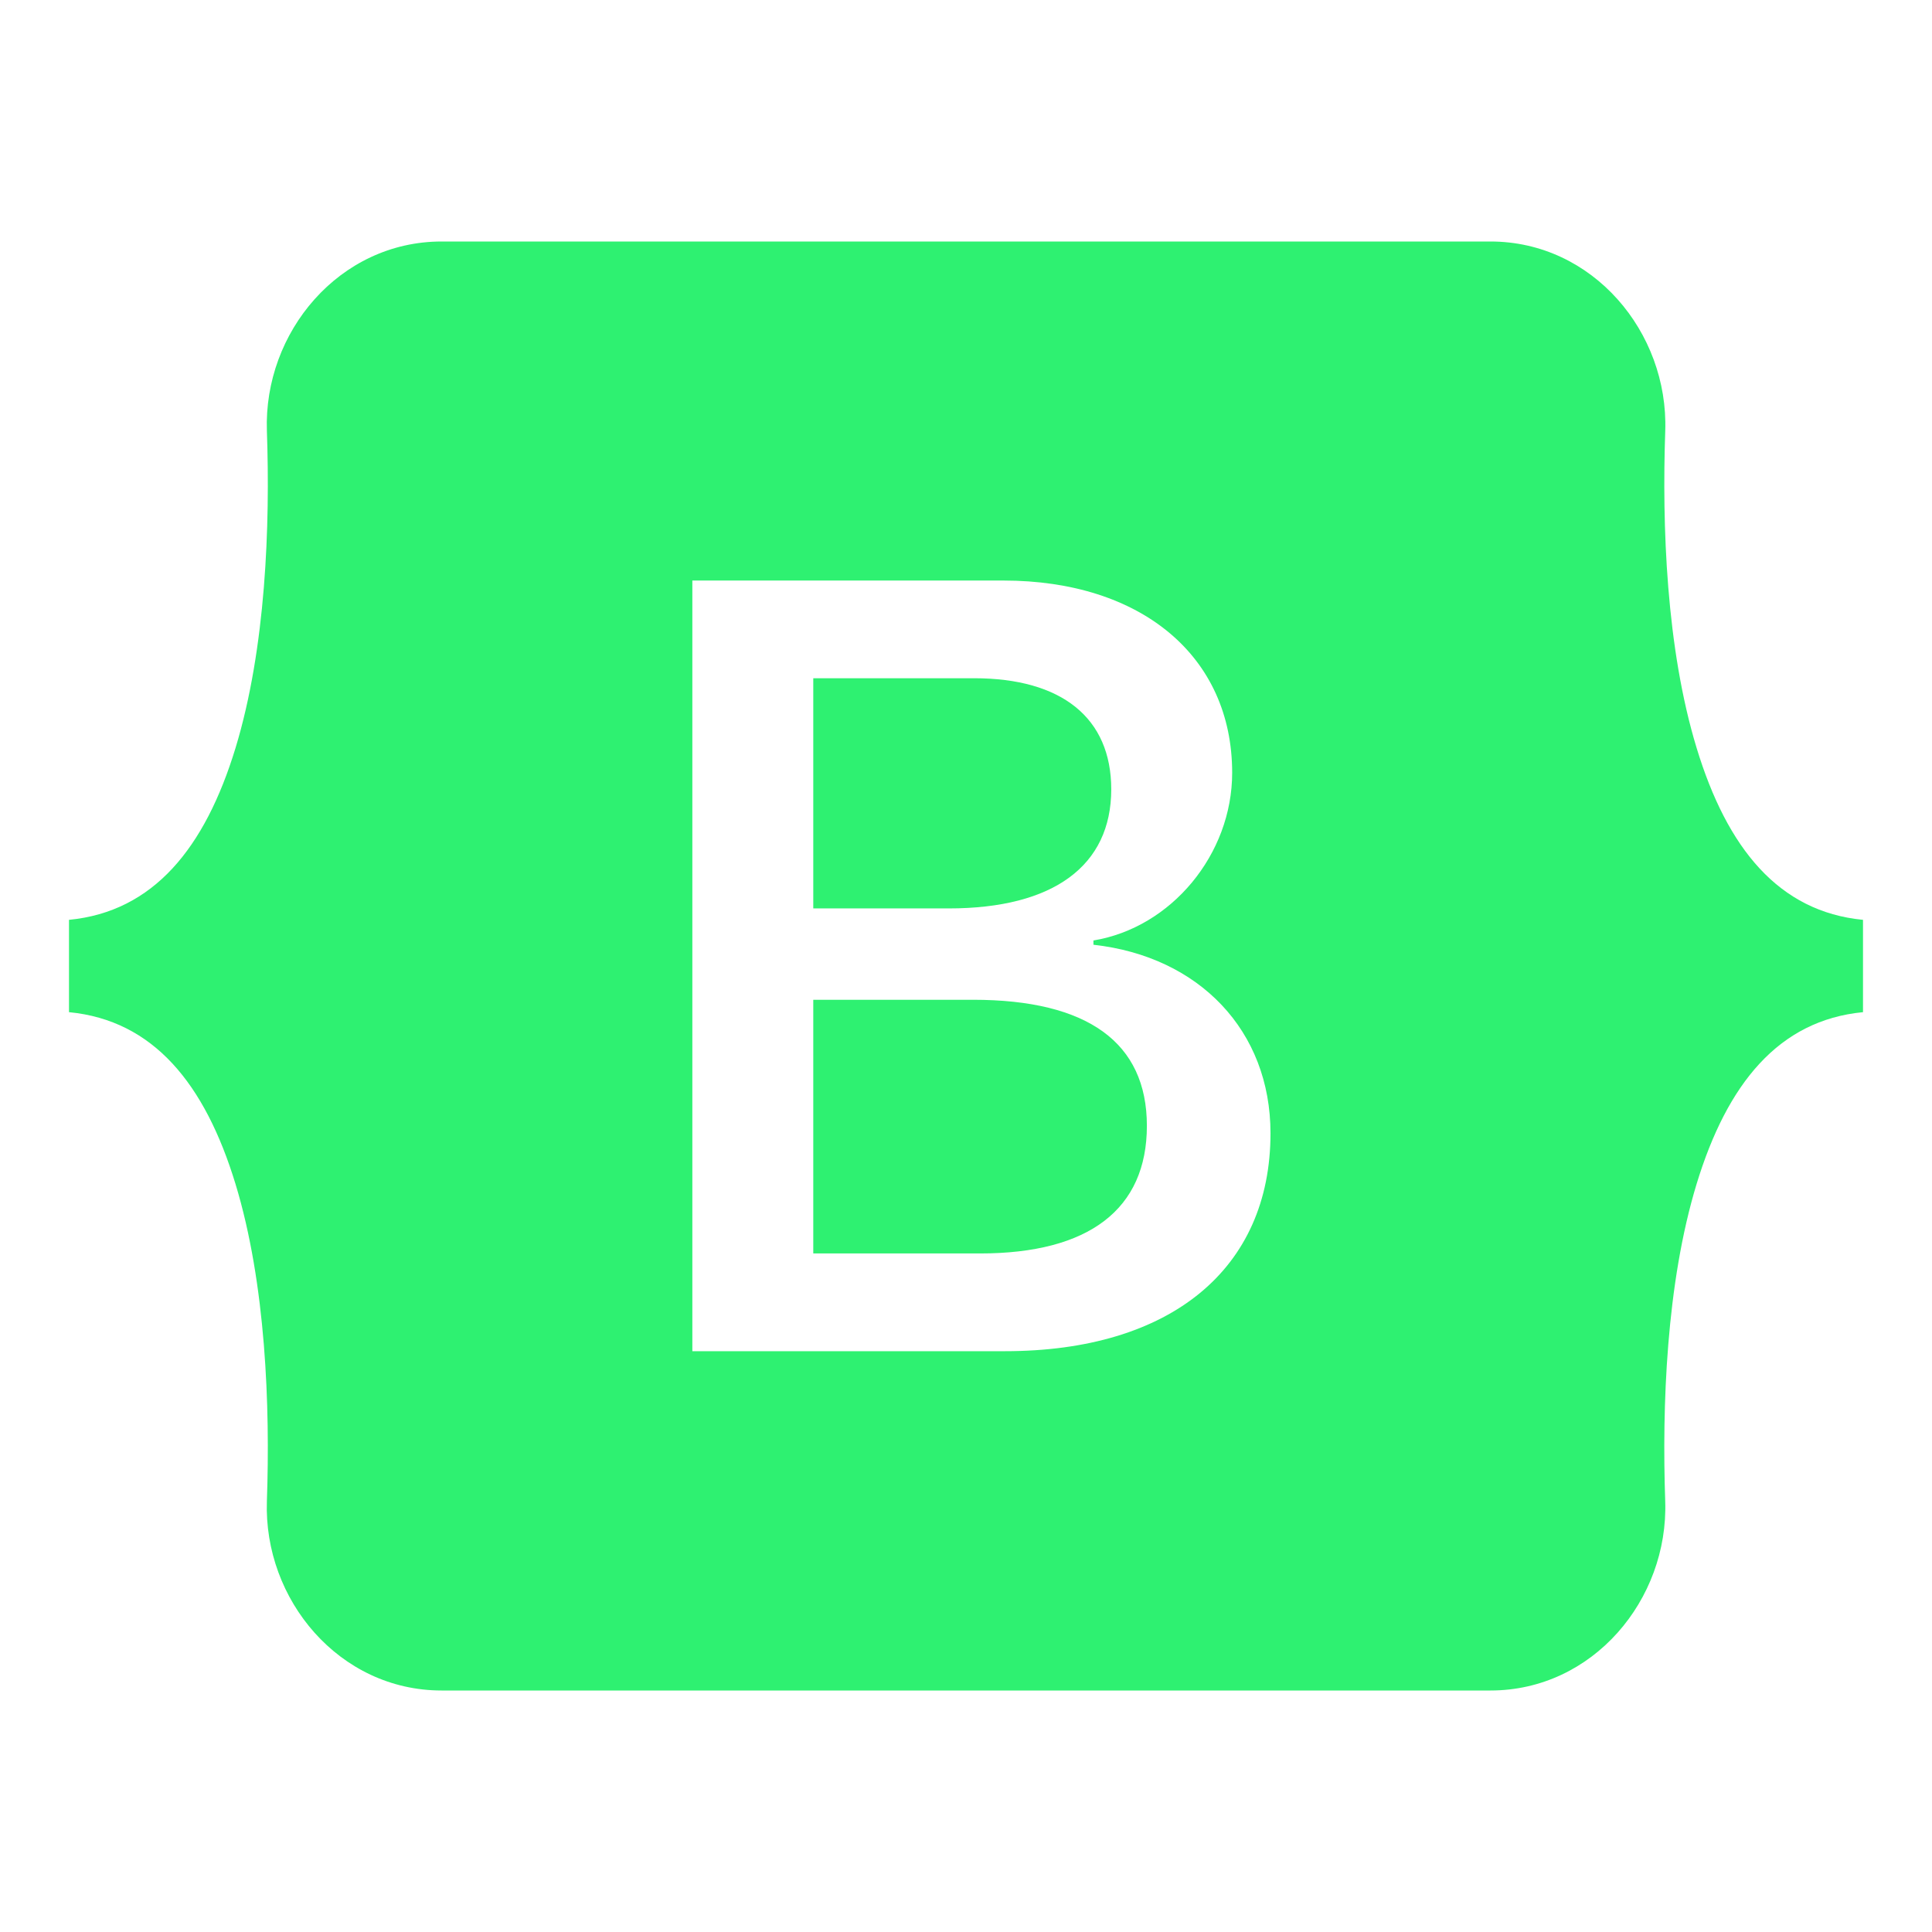 <svg xmlns="http://www.w3.org/2000/svg" width="56" height="56" fill="none"><path fill="#2EF171" d="M28.236 19.66h-4.663v6.671H27.5c3.036 0 4.71-1.238 4.71-3.452 0-2.074-1.44-3.22-3.974-3.22zm-4.663 9.319v7.353h4.835c3.16 0 4.835-1.285 4.835-3.7s-1.721-3.653-5.039-3.653h-4.63z"/><path fill="#2EF171" fill-rule="evenodd" d="M12.8 7c-2.967 0-5.162 2.633-5.064 5.489.095 2.743-.028 6.296-.91 9.194C5.94 24.588 4.445 26.425 2 26.662v2.676c2.445.236 3.94 2.073 4.826 4.98.882 2.897 1.005 6.45.91 9.193C7.638 46.367 9.833 49 12.8 49h30.403c2.967 0 5.162-2.633 5.064-5.489-.094-2.743.028-6.296.91-9.194.886-2.906 2.379-4.743 4.823-4.979v-2.676c-2.444-.236-3.937-2.073-4.822-4.98-.883-2.897-1.005-6.45-.91-9.193C48.364 9.633 46.17 7 43.202 7H12.8zm24.026 25.849c0 3.932-2.895 6.316-7.698 6.316h-9.06V16.827h9.013c4.005 0 6.634 2.198 6.634 5.572 0 2.369-1.768 4.49-4.021 4.861v.124c3.067.34 5.132 2.493 5.132 5.465z" clip-rule="evenodd"/></svg>